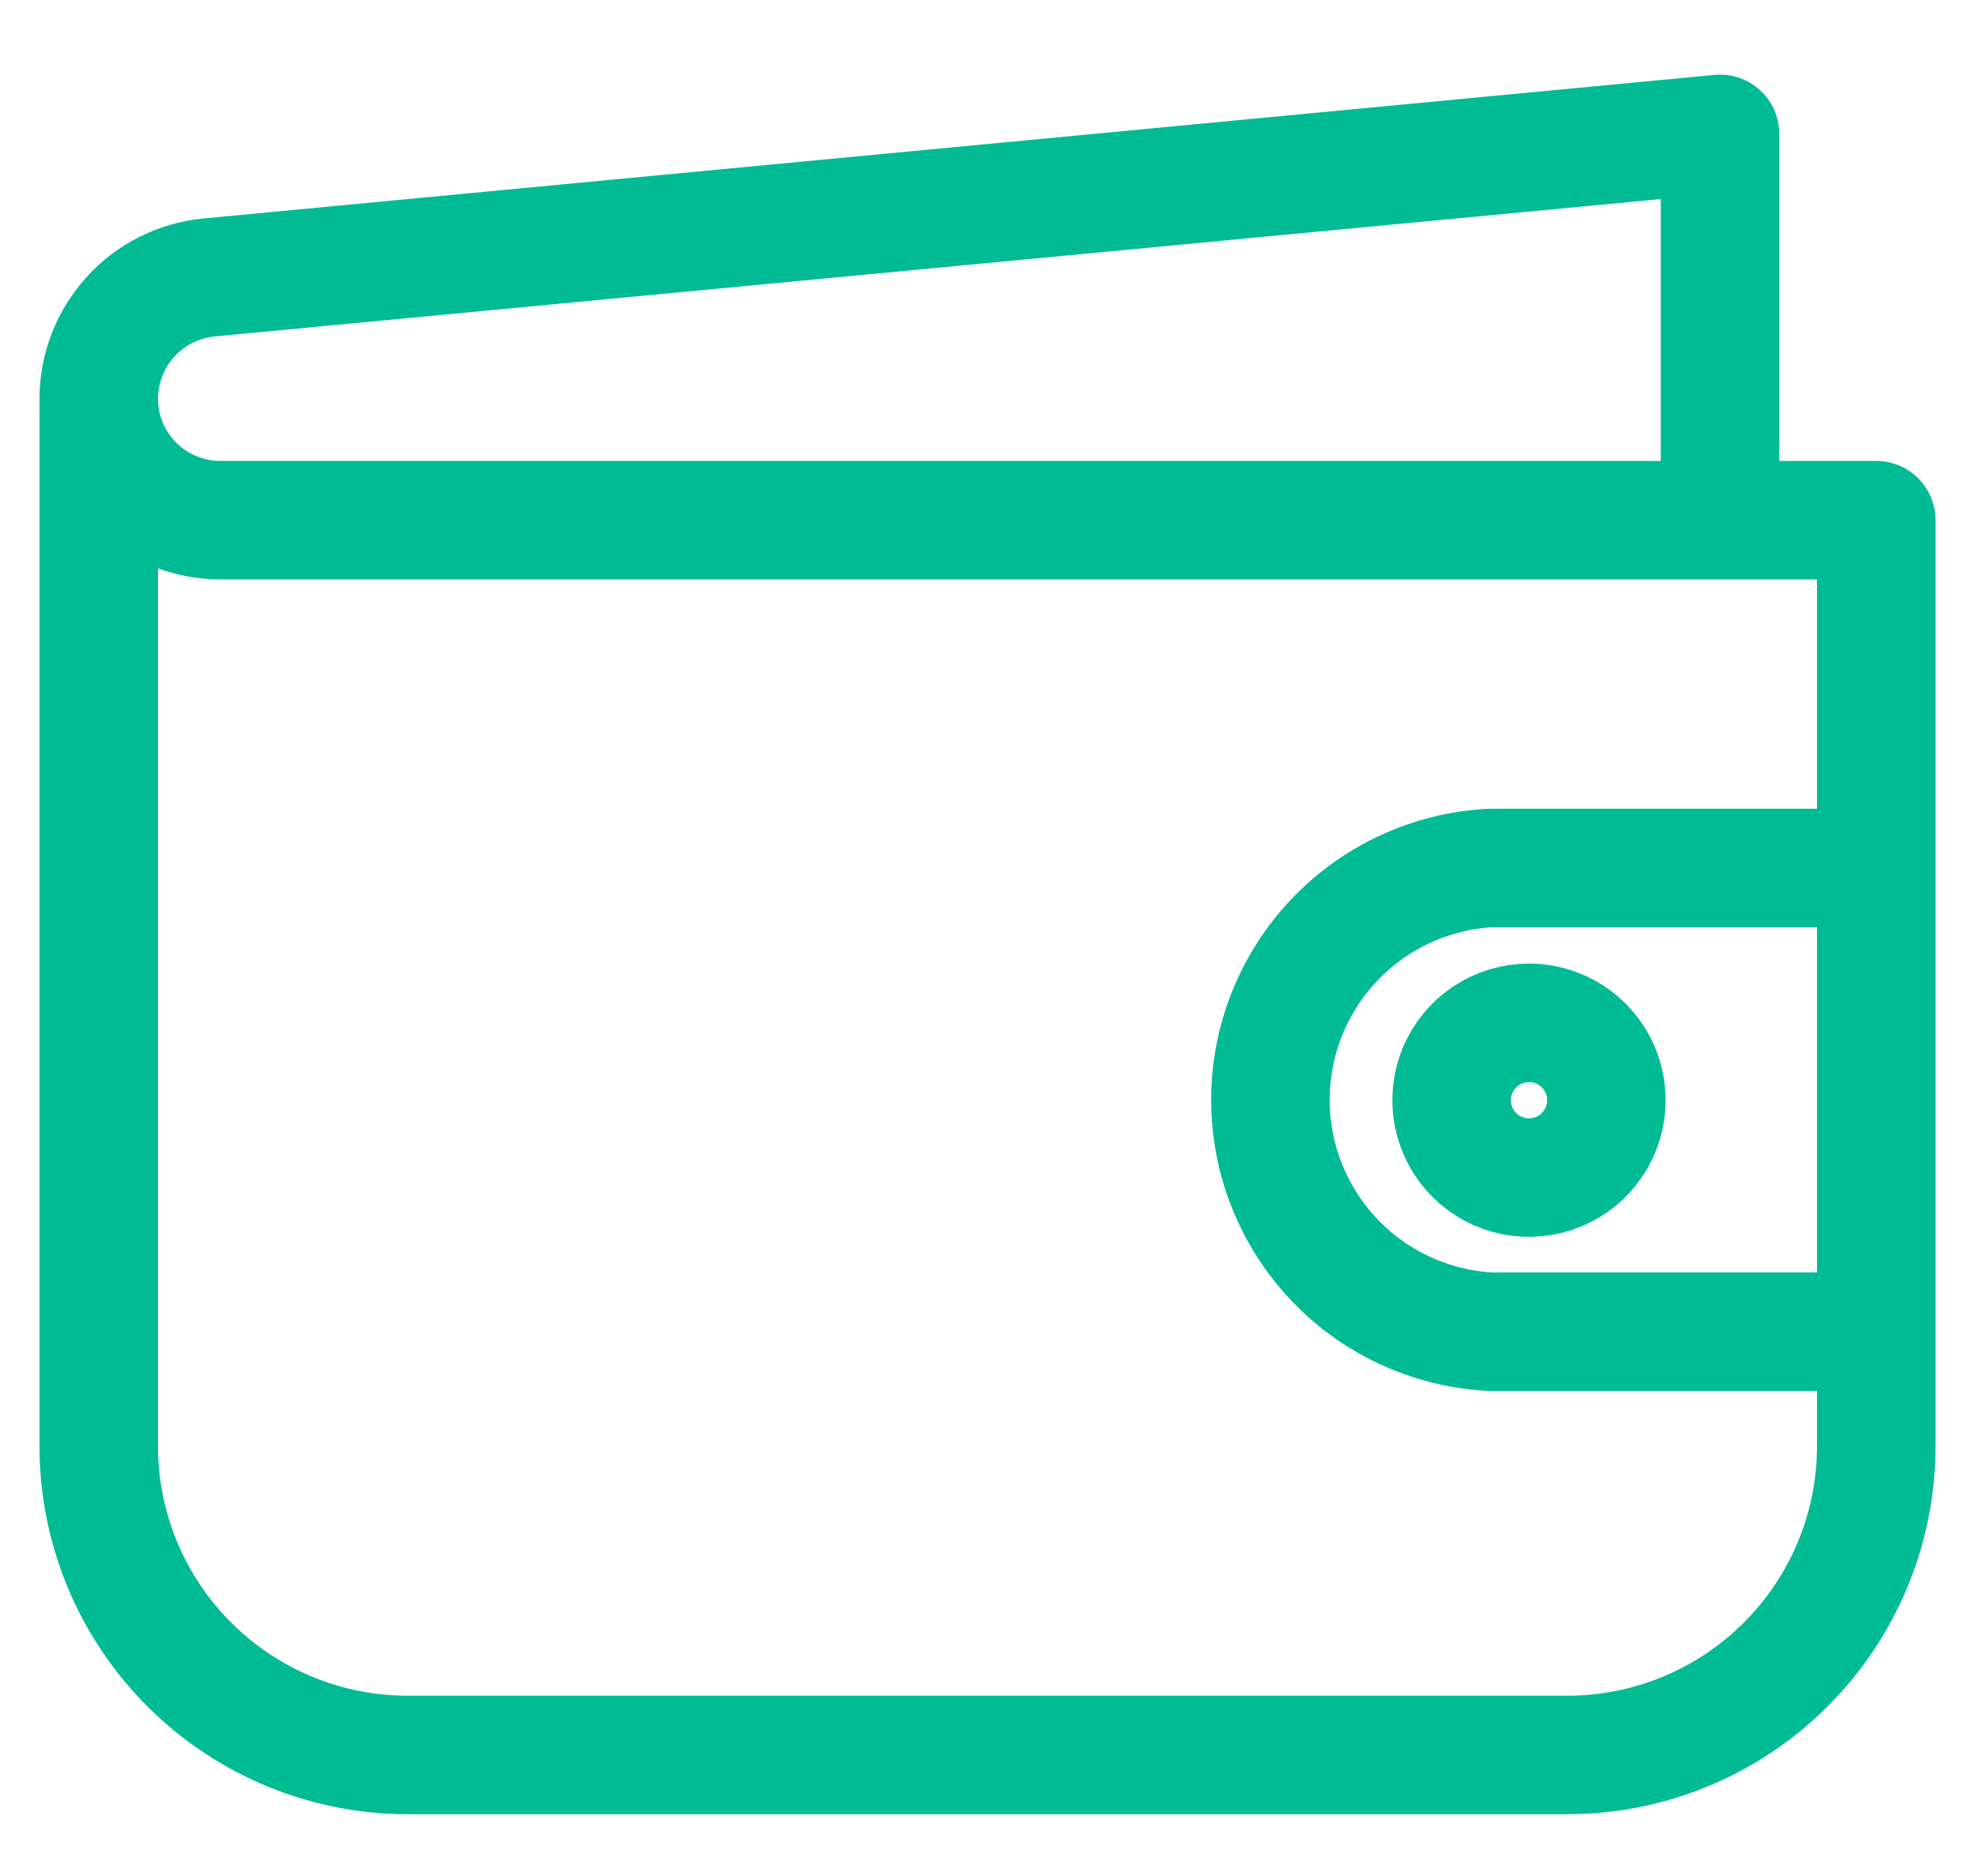 <svg width="20" height="19" viewBox="0 0 20 19" fill="none" xmlns="http://www.w3.org/2000/svg">
<path d="M1 4.095V14.688C1.011 15.51 1.346 16.295 1.931 16.872C2.517 17.45 3.306 17.774 4.128 17.774H15.872C16.283 17.774 16.691 17.693 17.071 17.535C17.451 17.377 17.796 17.146 18.086 16.855C18.377 16.564 18.607 16.218 18.764 15.838C18.921 15.457 19.001 15.05 19 14.638V5.268H2.236C2.074 5.269 1.913 5.237 1.764 5.176C1.614 5.115 1.477 5.024 1.363 4.91C1.248 4.796 1.157 4.66 1.094 4.511C1.032 4.361 1 4.201 1 4.039C1 3.732 1.115 3.437 1.321 3.209C1.527 2.982 1.811 2.84 2.116 2.81L17.418 1.356V5.268M19 13.487H15.088C14.488 13.454 13.922 13.193 13.509 12.756C13.096 12.319 12.865 11.741 12.865 11.139C12.865 10.538 13.096 9.959 13.509 9.523C13.922 9.086 14.488 8.824 15.088 8.791H19V13.487ZM16.267 11.143C16.267 11.298 16.221 11.45 16.135 11.578C16.049 11.707 15.927 11.808 15.783 11.867C15.64 11.926 15.483 11.942 15.331 11.912C15.178 11.881 15.039 11.807 14.929 11.697C14.82 11.588 14.745 11.448 14.715 11.296C14.684 11.144 14.7 10.986 14.759 10.843C14.819 10.7 14.919 10.577 15.048 10.491C15.177 10.405 15.328 10.359 15.483 10.359C15.691 10.359 15.891 10.442 16.038 10.589C16.185 10.736 16.267 10.935 16.267 11.143Z" stroke="#00BB94" stroke-width="1.2" stroke-linecap="round" stroke-linejoin="round"/>
</svg>
